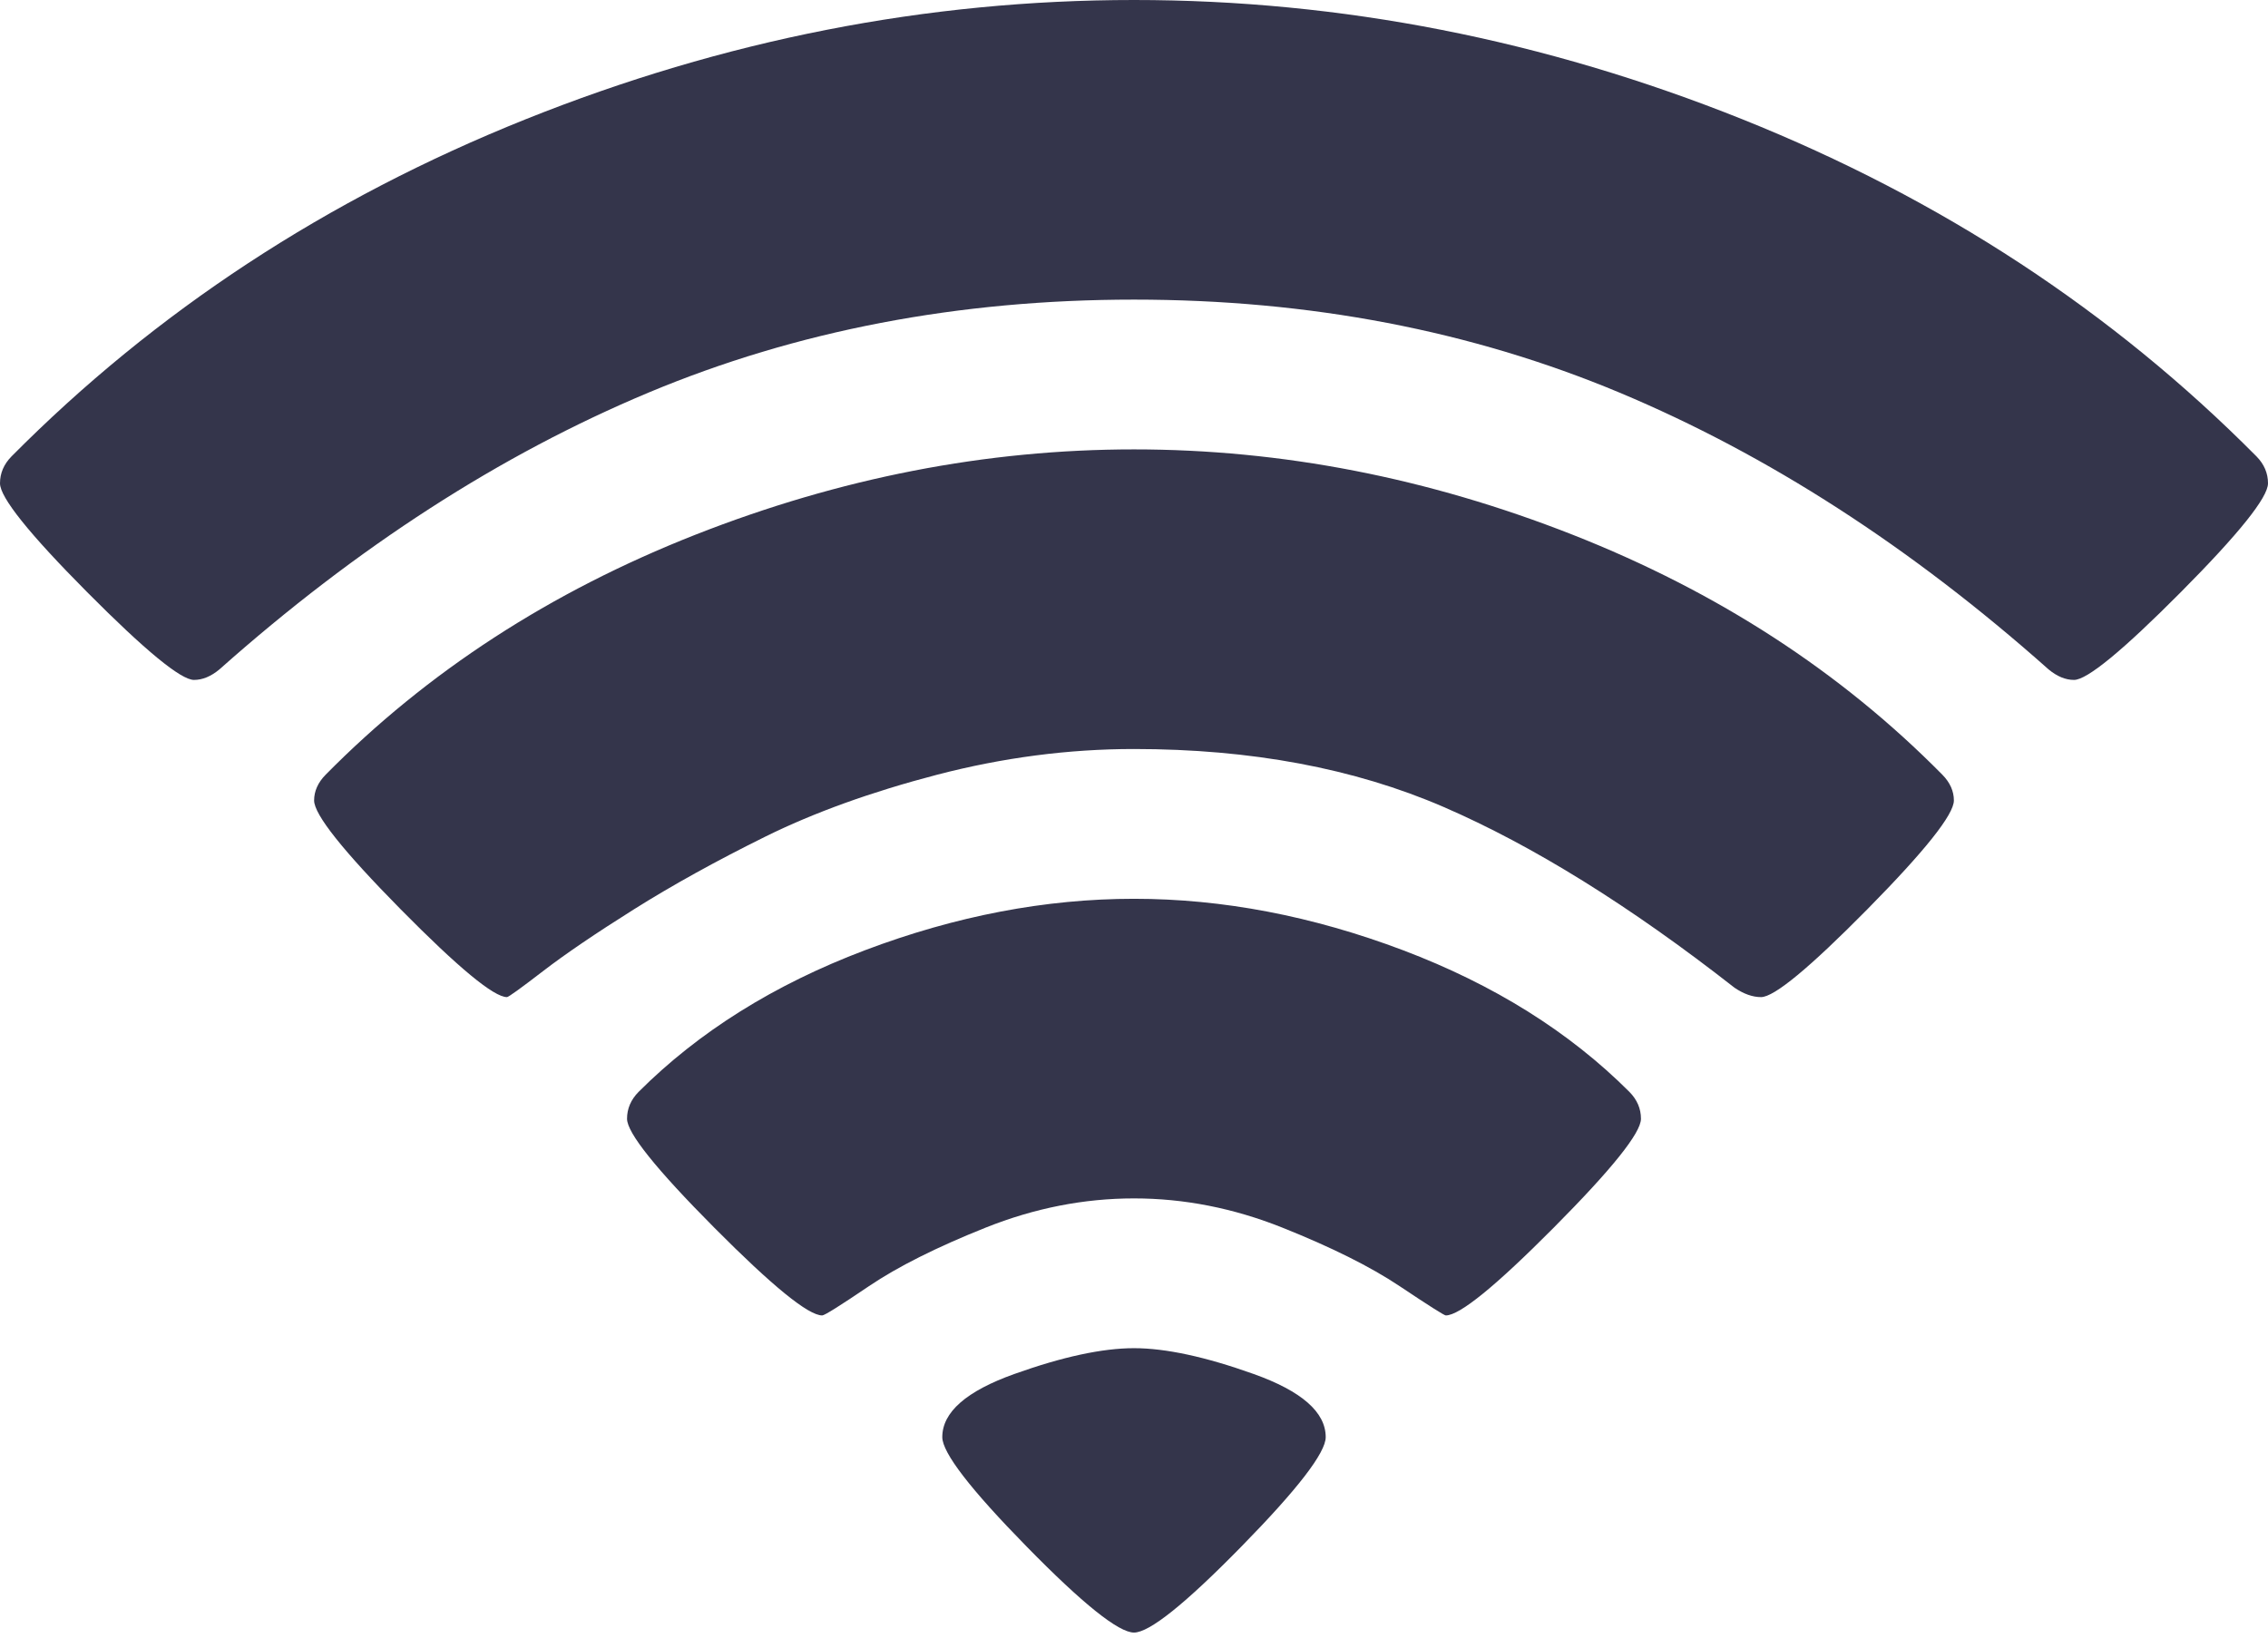 ﻿<?xml version="1.0" encoding="utf-8"?>
<svg version="1.1" xmlns:xlink="http://www.w3.org/1999/xlink" width="36px" height="26px" xmlns="http://www.w3.org/2000/svg">
  <g transform="matrix(1 0 0 1 -7545 -6452 )">
    <path d="M 19.705 24.554  C 18.813 25.465  18.244 25.92  18 25.92  C 17.756 25.92  17.187 25.465  16.295 24.554  C 15.403 23.644  14.957 23.065  14.957 22.817  C 14.957 22.421  15.339 22.086  16.103 21.814  C 16.867 21.541  17.499 21.405  18 21.405  C 18.501 21.405  19.133 21.541  19.897 21.814  C 20.661 22.086  21.043 22.421  21.043 22.817  C 21.043 23.065  20.597 23.644  19.705 24.554  Z M 24.663 19.491  C 23.74 20.42  23.169 20.885  22.949 20.885  C 22.925 20.885  22.68 20.73  22.216 20.42  C 21.752 20.11  21.131 19.801  20.355 19.491  C 19.579 19.181  18.794 19.027  18 19.027  C 17.206 19.027  16.421 19.181  15.645 19.491  C 14.869 19.801  14.252 20.11  13.793 20.42  C 13.335 20.73  13.088 20.885  13.051 20.885  C 12.831 20.885  12.26 20.42  11.337 19.491  C 10.414 18.562  9.953 17.986  9.953 17.763  C 9.953 17.602  10.014 17.46  10.136 17.336  C 11.09 16.382  12.287 15.633  13.729 15.087  C 15.171 14.542  16.595 14.27  18 14.27  C 19.405 14.27  20.829 14.542  22.271 15.087  C 23.713 15.633  24.91 16.382  25.864 17.336  C 25.986 17.46  26.047 17.602  26.047 17.763  C 26.047 17.986  25.586 18.562  24.663 19.491  Z M 29.64 14.437  C 28.723 15.366  28.161 15.831  27.953 15.831  C 27.819 15.831  27.678 15.781  27.532 15.682  C 25.87 14.381  24.33 13.425  22.912 12.811  C 21.495 12.198  19.857 11.892  18 11.892  C 16.961 11.892  15.92 12.028  14.875 12.3  C 13.83 12.573  12.92 12.901  12.144 13.285  C 11.368 13.669  10.674 14.053  10.063 14.437  C 9.452 14.821  8.969 15.149  8.615 15.422  C 8.261 15.694  8.071 15.831  8.047 15.831  C 7.839 15.831  7.277 15.366  6.36 14.437  C 5.444 13.508  4.986 12.932  4.986 12.709  C 4.986 12.561  5.047 12.424  5.169 12.3  C 6.782 10.665  8.737 9.396  11.035 8.491  C 13.332 7.587  15.654 7.135  18 7.135  C 20.346 7.135  22.668 7.587  24.965 8.491  C 27.263 9.396  29.218 10.665  30.831 12.3  C 30.953 12.424  31.014 12.561  31.014 12.709  C 31.014 12.932  30.556 13.508  29.64 14.437  Z M 34.616 9.402  C 33.693 10.331  33.128 10.795  32.921 10.795  C 32.786 10.795  32.652 10.74  32.517 10.628  C 30.33 8.683  28.06 7.219  25.708 6.234  C 23.355 5.249  20.786 4.757  18 4.757  C 15.214 4.757  12.645 5.249  10.292 6.234  C 7.94 7.219  5.67 8.683  3.483 10.628  C 3.348 10.74  3.214 10.795  3.079 10.795  C 2.872 10.795  2.307 10.331  1.384 9.402  C 0.461 8.473  0 7.897  0 7.674  C 0 7.513  0.061 7.37  0.183 7.246  C 2.468 4.942  5.187 3.159  8.34 1.895  C 11.493 0.632  14.713 0  18 0  C 21.287 0  24.507 0.632  27.66 1.895  C 30.813 3.159  33.532 4.942  35.817 7.246  C 35.939 7.37  36 7.513  36 7.674  C 36 7.897  35.539 8.473  34.616 9.402  Z " fill-rule="nonzero" fill="#34354b" stroke="none" transform="matrix(1 0 0 1 7545 6452 )" />
  </g>
</svg>